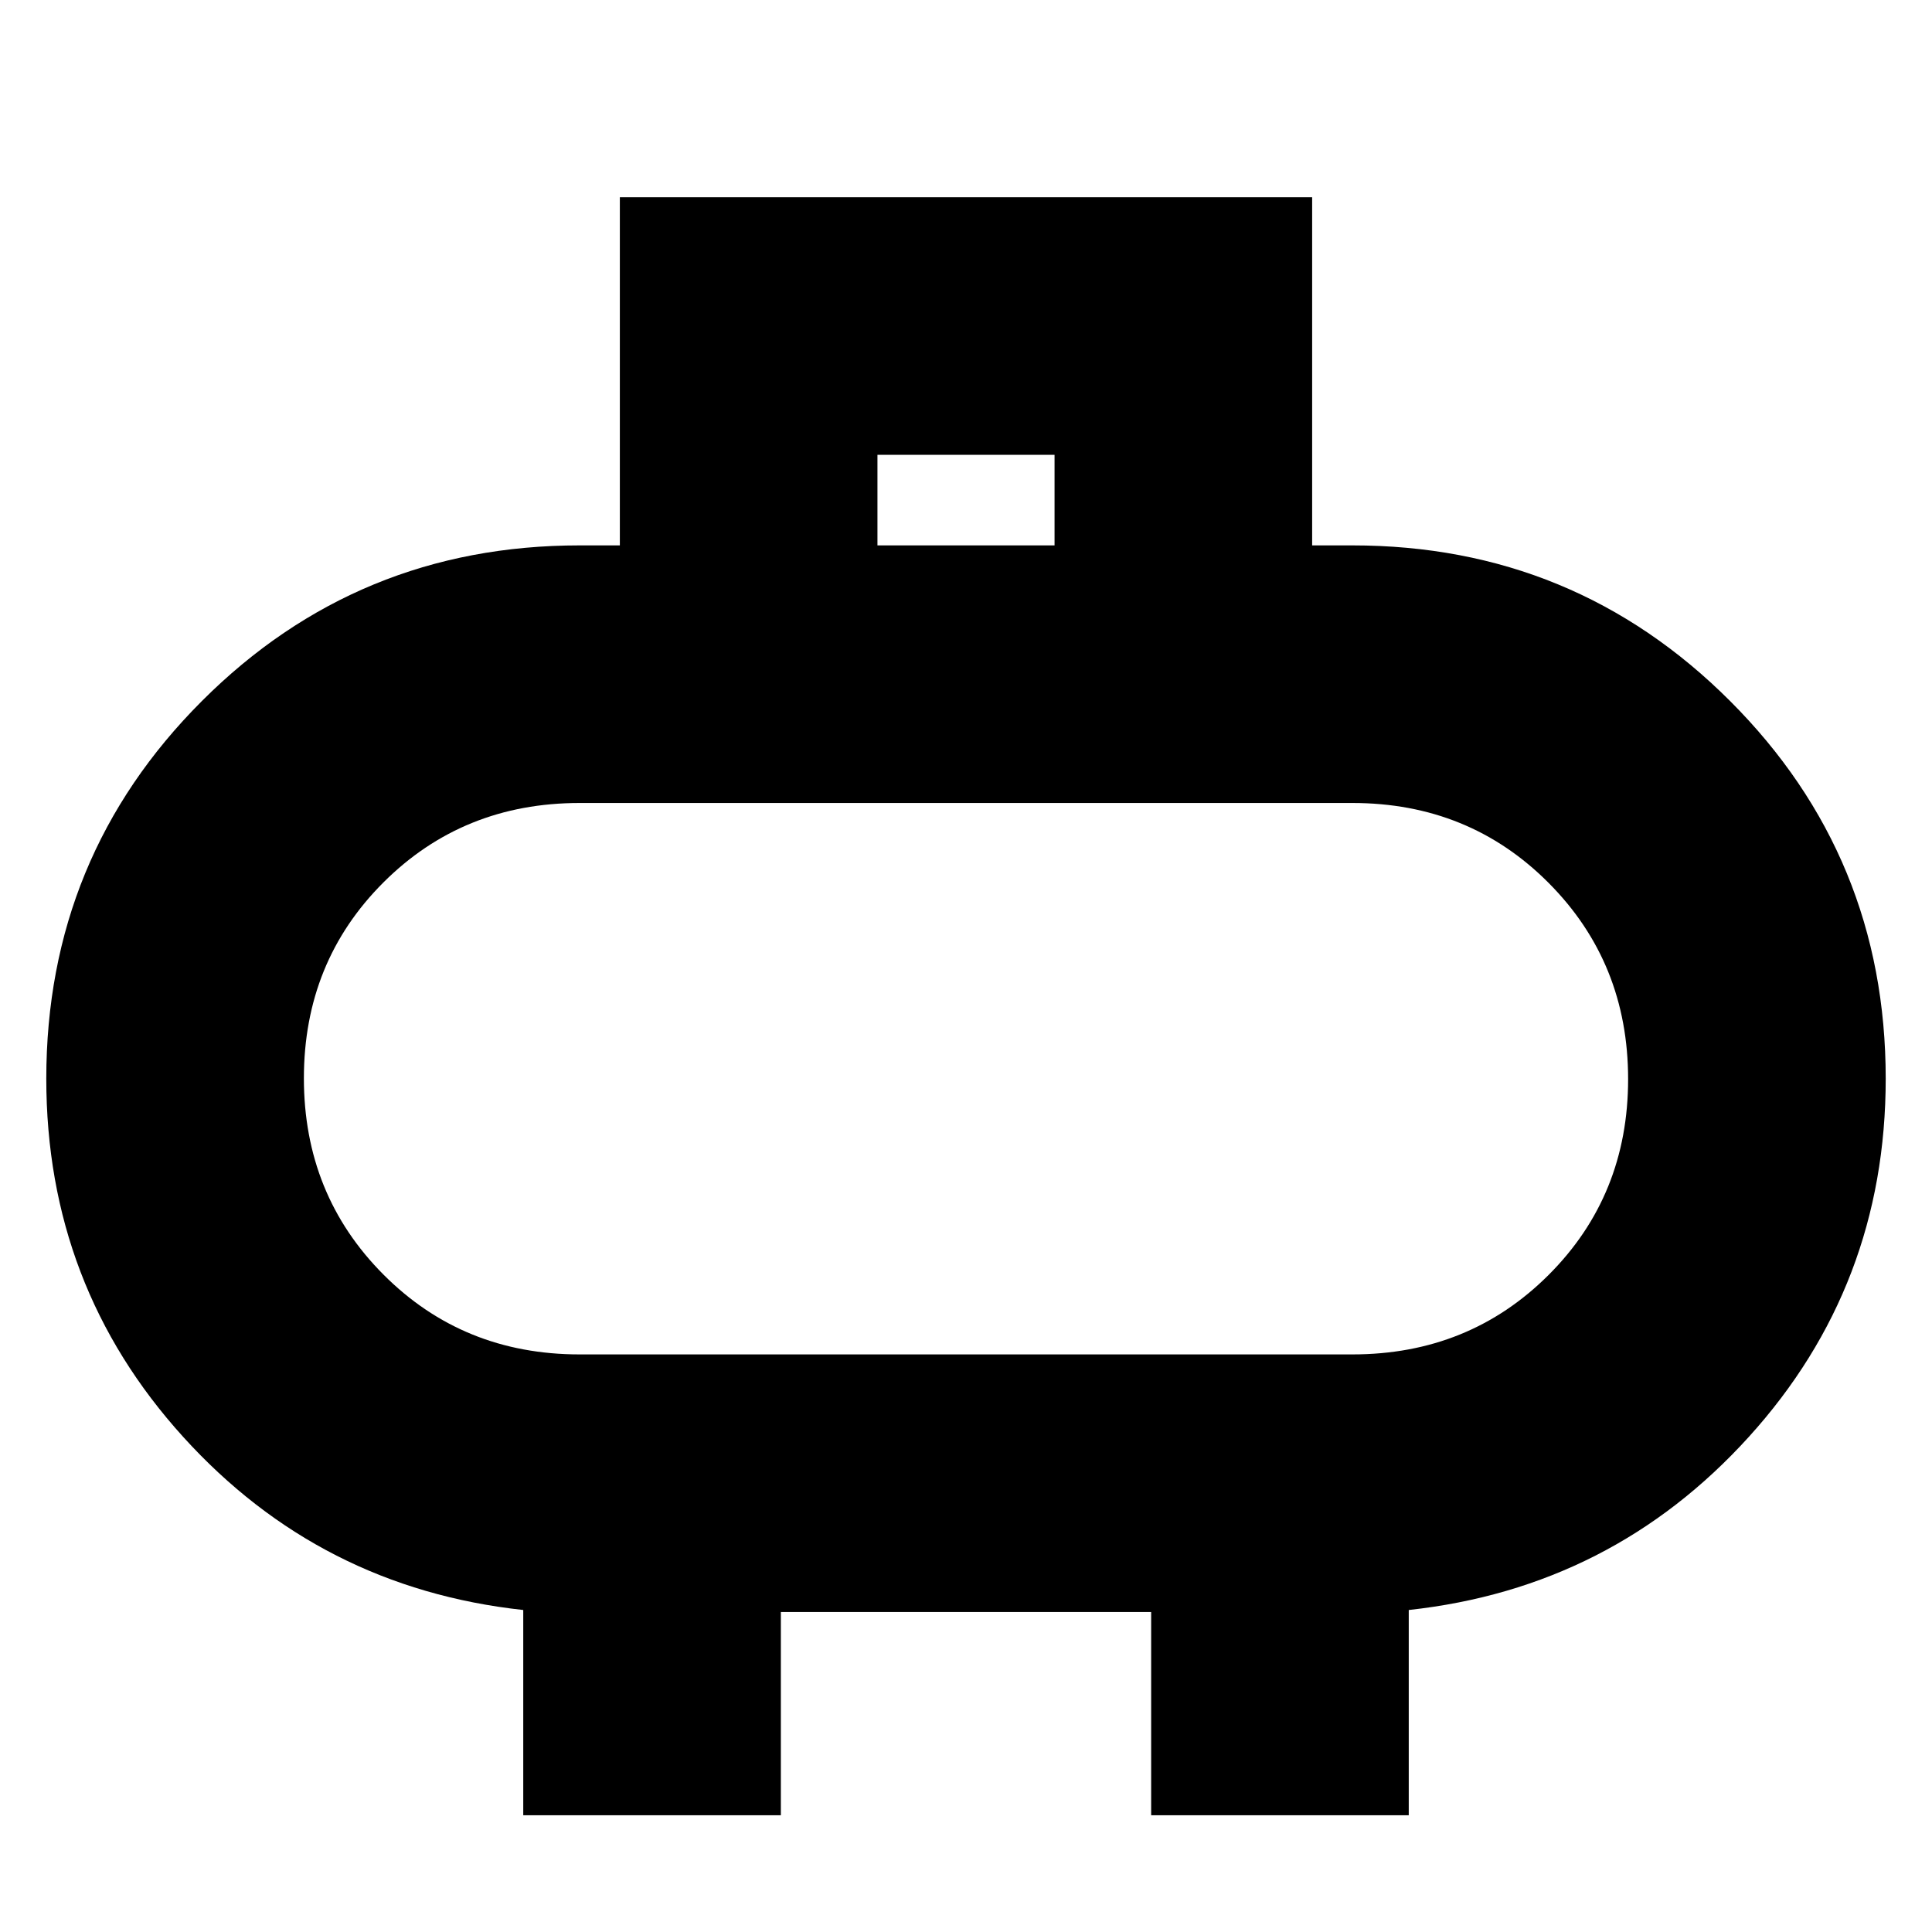 <svg xmlns="http://www.w3.org/2000/svg" height="20" viewBox="0 -960 960 960" width="20"><path d="M288-287h384q57.94 0 97.47-39.47T809-423.79q0-57.85-39.53-97.53T672-561H288q-57.94 0-97.47 39.47T151-424.21q0 57.85 39.53 97.53T288-287Zm192-137Zm-44-265h88v-45h-88v45ZM260-58v-102q-101-11-169-86.04T23-424q0-110.33 77.33-187.67Q177.67-689 288-689h20v-173h344v173h20q110.33 0 187.67 77.33Q937-534.33 937-424q0 102.92-68 177.96T700-160v102H572v-101H388v101H260Z"/></svg>